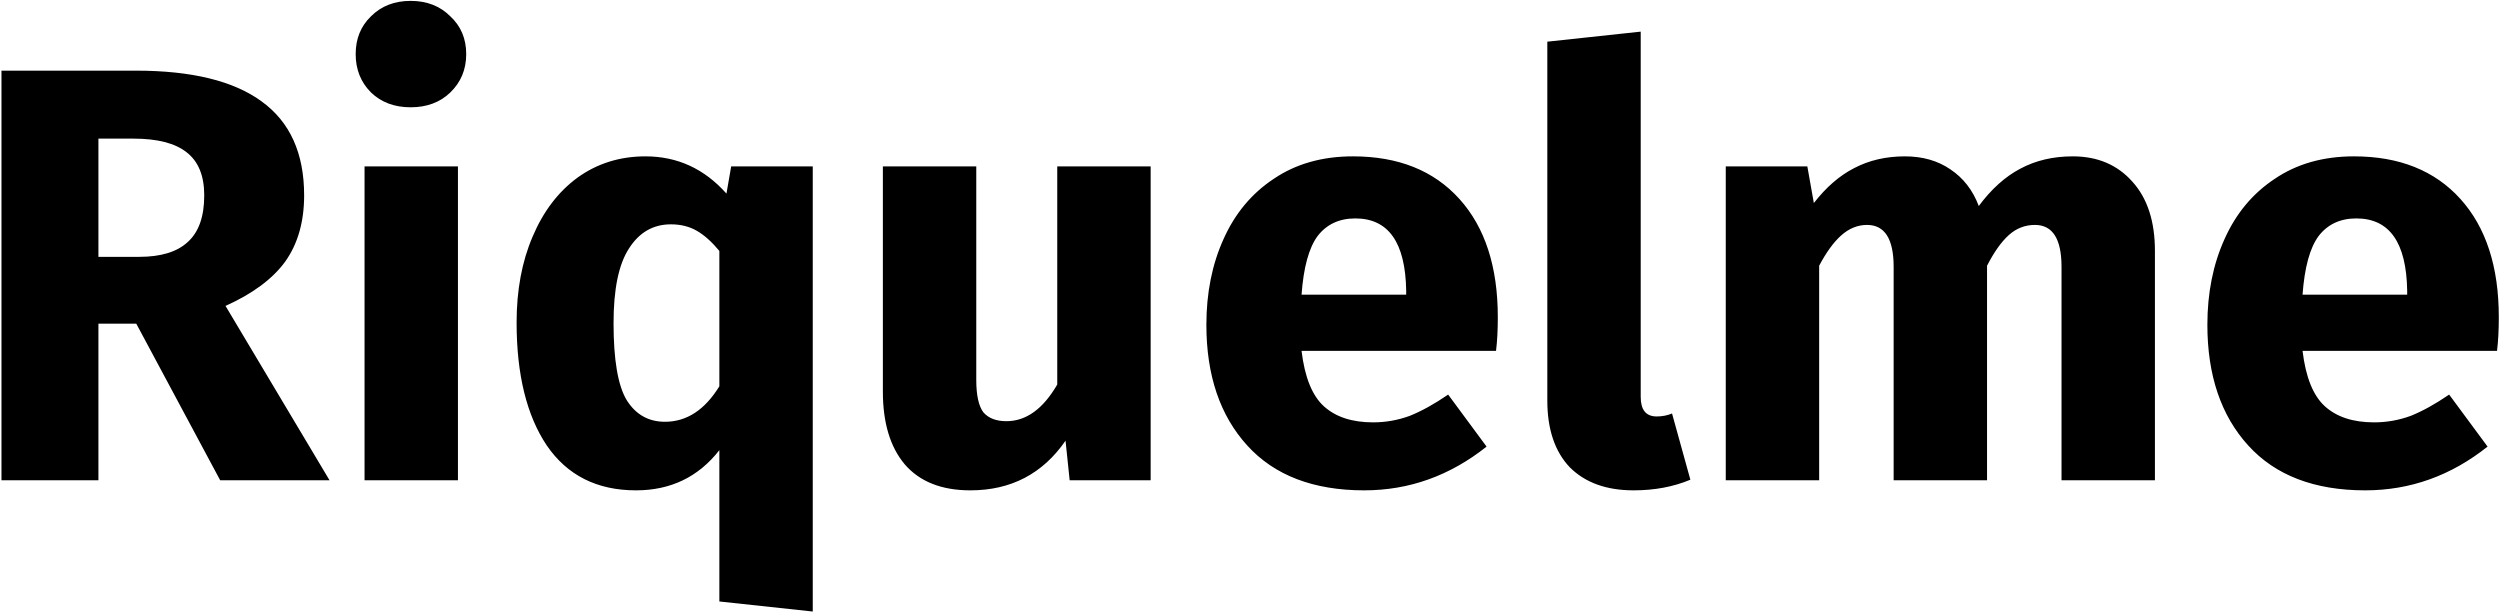 <svg width="203" height="50" viewBox="0 0 203 50" fill="none" xmlns="http://www.w3.org/2000/svg">
<path d="M11.064 26.28H7.992V39H0.12V5.736H11.016C15.56 5.736 18.968 6.568 21.24 8.232C23.544 9.896 24.696 12.44 24.696 15.864C24.696 18.008 24.184 19.8 23.16 21.24C22.136 22.648 20.52 23.848 18.312 24.84L26.76 39H17.88L11.064 26.28ZM7.992 20.856H11.304C13.064 20.856 14.376 20.456 15.24 19.656C16.136 18.856 16.584 17.592 16.584 15.864C16.584 14.264 16.104 13.096 15.144 12.36C14.216 11.624 12.776 11.256 10.824 11.256H7.992V20.856ZM37.185 13.512V39H29.601V13.512H37.185ZM33.345 0.072C34.657 0.072 35.729 0.488 36.561 1.32C37.425 2.12 37.857 3.144 37.857 4.392C37.857 5.64 37.425 6.68 36.561 7.512C35.729 8.312 34.657 8.712 33.345 8.712C32.033 8.712 30.961 8.312 30.129 7.512C29.297 6.68 28.881 5.64 28.881 4.392C28.881 3.144 29.297 2.12 30.129 1.32C30.961 0.488 32.033 0.072 33.345 0.072ZM65.996 13.512V49.656L58.412 48.84V36.552C56.716 38.728 54.46 39.816 51.644 39.816C48.476 39.816 46.06 38.6 44.396 36.168C42.764 33.736 41.948 30.408 41.948 26.184C41.948 23.56 42.38 21.24 43.244 19.224C44.108 17.176 45.324 15.576 46.892 14.424C48.492 13.272 50.332 12.696 52.412 12.696C55.004 12.696 57.196 13.704 58.988 15.72L59.372 13.512H65.996ZM53.996 34.248C55.756 34.248 57.228 33.288 58.412 31.368V20.376C57.804 19.64 57.196 19.096 56.588 18.744C55.98 18.392 55.276 18.216 54.476 18.216C53.036 18.216 51.9 18.872 51.068 20.184C50.236 21.464 49.82 23.48 49.82 26.232C49.82 29.208 50.172 31.288 50.876 32.472C51.612 33.656 52.652 34.248 53.996 34.248ZM93.433 39H86.857L86.521 35.784C84.665 38.472 82.089 39.816 78.793 39.816C76.457 39.816 74.681 39.112 73.465 37.704C72.281 36.296 71.689 34.328 71.689 31.8V13.512H79.273V30.84C79.273 32.088 79.465 32.968 79.849 33.48C80.265 33.96 80.889 34.2 81.721 34.2C83.321 34.2 84.697 33.208 85.849 31.224V13.512H93.433V39ZM121.622 25.752C121.622 26.808 121.574 27.72 121.478 28.488H105.686C105.942 30.632 106.55 32.136 107.51 33C108.47 33.864 109.798 34.296 111.494 34.296C112.518 34.296 113.51 34.12 114.47 33.768C115.43 33.384 116.47 32.808 117.59 32.04L120.71 36.264C117.734 38.632 114.422 39.816 110.774 39.816C106.646 39.816 103.478 38.6 101.27 36.168C99.062 33.736 97.958 30.472 97.958 26.376C97.958 23.784 98.422 21.464 99.35 19.416C100.278 17.336 101.638 15.704 103.43 14.52C105.222 13.304 107.366 12.696 109.862 12.696C113.542 12.696 116.422 13.848 118.502 16.152C120.582 18.456 121.622 21.656 121.622 25.752ZM114.182 23.592C114.118 19.688 112.742 17.736 110.054 17.736C108.742 17.736 107.718 18.216 106.982 19.176C106.278 20.136 105.846 21.72 105.686 23.928H114.182V23.592ZM132.65 39.816C130.442 39.816 128.714 39.192 127.466 37.944C126.25 36.664 125.642 34.856 125.642 32.52V3.384L133.226 2.568V32.232C133.226 33.288 133.658 33.816 134.522 33.816C134.97 33.816 135.386 33.736 135.77 33.576L137.258 38.952C135.882 39.528 134.346 39.816 132.65 39.816ZM168.308 12.696C170.324 12.696 171.94 13.384 173.156 14.76C174.372 16.104 174.98 17.976 174.98 20.376V39H167.396V21.672C167.396 19.4 166.676 18.264 165.236 18.264C164.436 18.264 163.732 18.536 163.124 19.08C162.516 19.624 161.924 20.456 161.348 21.576V39H153.764V21.672C153.764 19.4 153.044 18.264 151.604 18.264C150.836 18.264 150.132 18.552 149.492 19.128C148.884 19.672 148.292 20.488 147.716 21.576V39H140.132V13.512H146.756L147.284 16.488C148.276 15.208 149.364 14.264 150.548 13.656C151.764 13.016 153.14 12.696 154.676 12.696C156.116 12.696 157.348 13.048 158.372 13.752C159.428 14.456 160.196 15.448 160.676 16.728C161.7 15.352 162.82 14.344 164.036 13.704C165.284 13.032 166.708 12.696 168.308 12.696ZM202.903 25.752C202.903 26.808 202.855 27.72 202.759 28.488H186.967C187.223 30.632 187.831 32.136 188.791 33C189.751 33.864 191.079 34.296 192.775 34.296C193.799 34.296 194.791 34.12 195.751 33.768C196.711 33.384 197.751 32.808 198.871 32.04L201.991 36.264C199.015 38.632 195.703 39.816 192.055 39.816C187.927 39.816 184.759 38.6 182.551 36.168C180.343 33.736 179.239 30.472 179.239 26.376C179.239 23.784 179.703 21.464 180.631 19.416C181.559 17.336 182.919 15.704 184.711 14.52C186.503 13.304 188.647 12.696 191.143 12.696C194.823 12.696 197.703 13.848 199.783 16.152C201.863 18.456 202.903 21.656 202.903 25.752ZM195.463 23.592C195.399 19.688 194.023 17.736 191.335 17.736C190.023 17.736 188.999 18.216 188.263 19.176C187.559 20.136 187.127 21.72 186.967 23.928H195.463V23.592Z" fill="black"/>
</svg>
